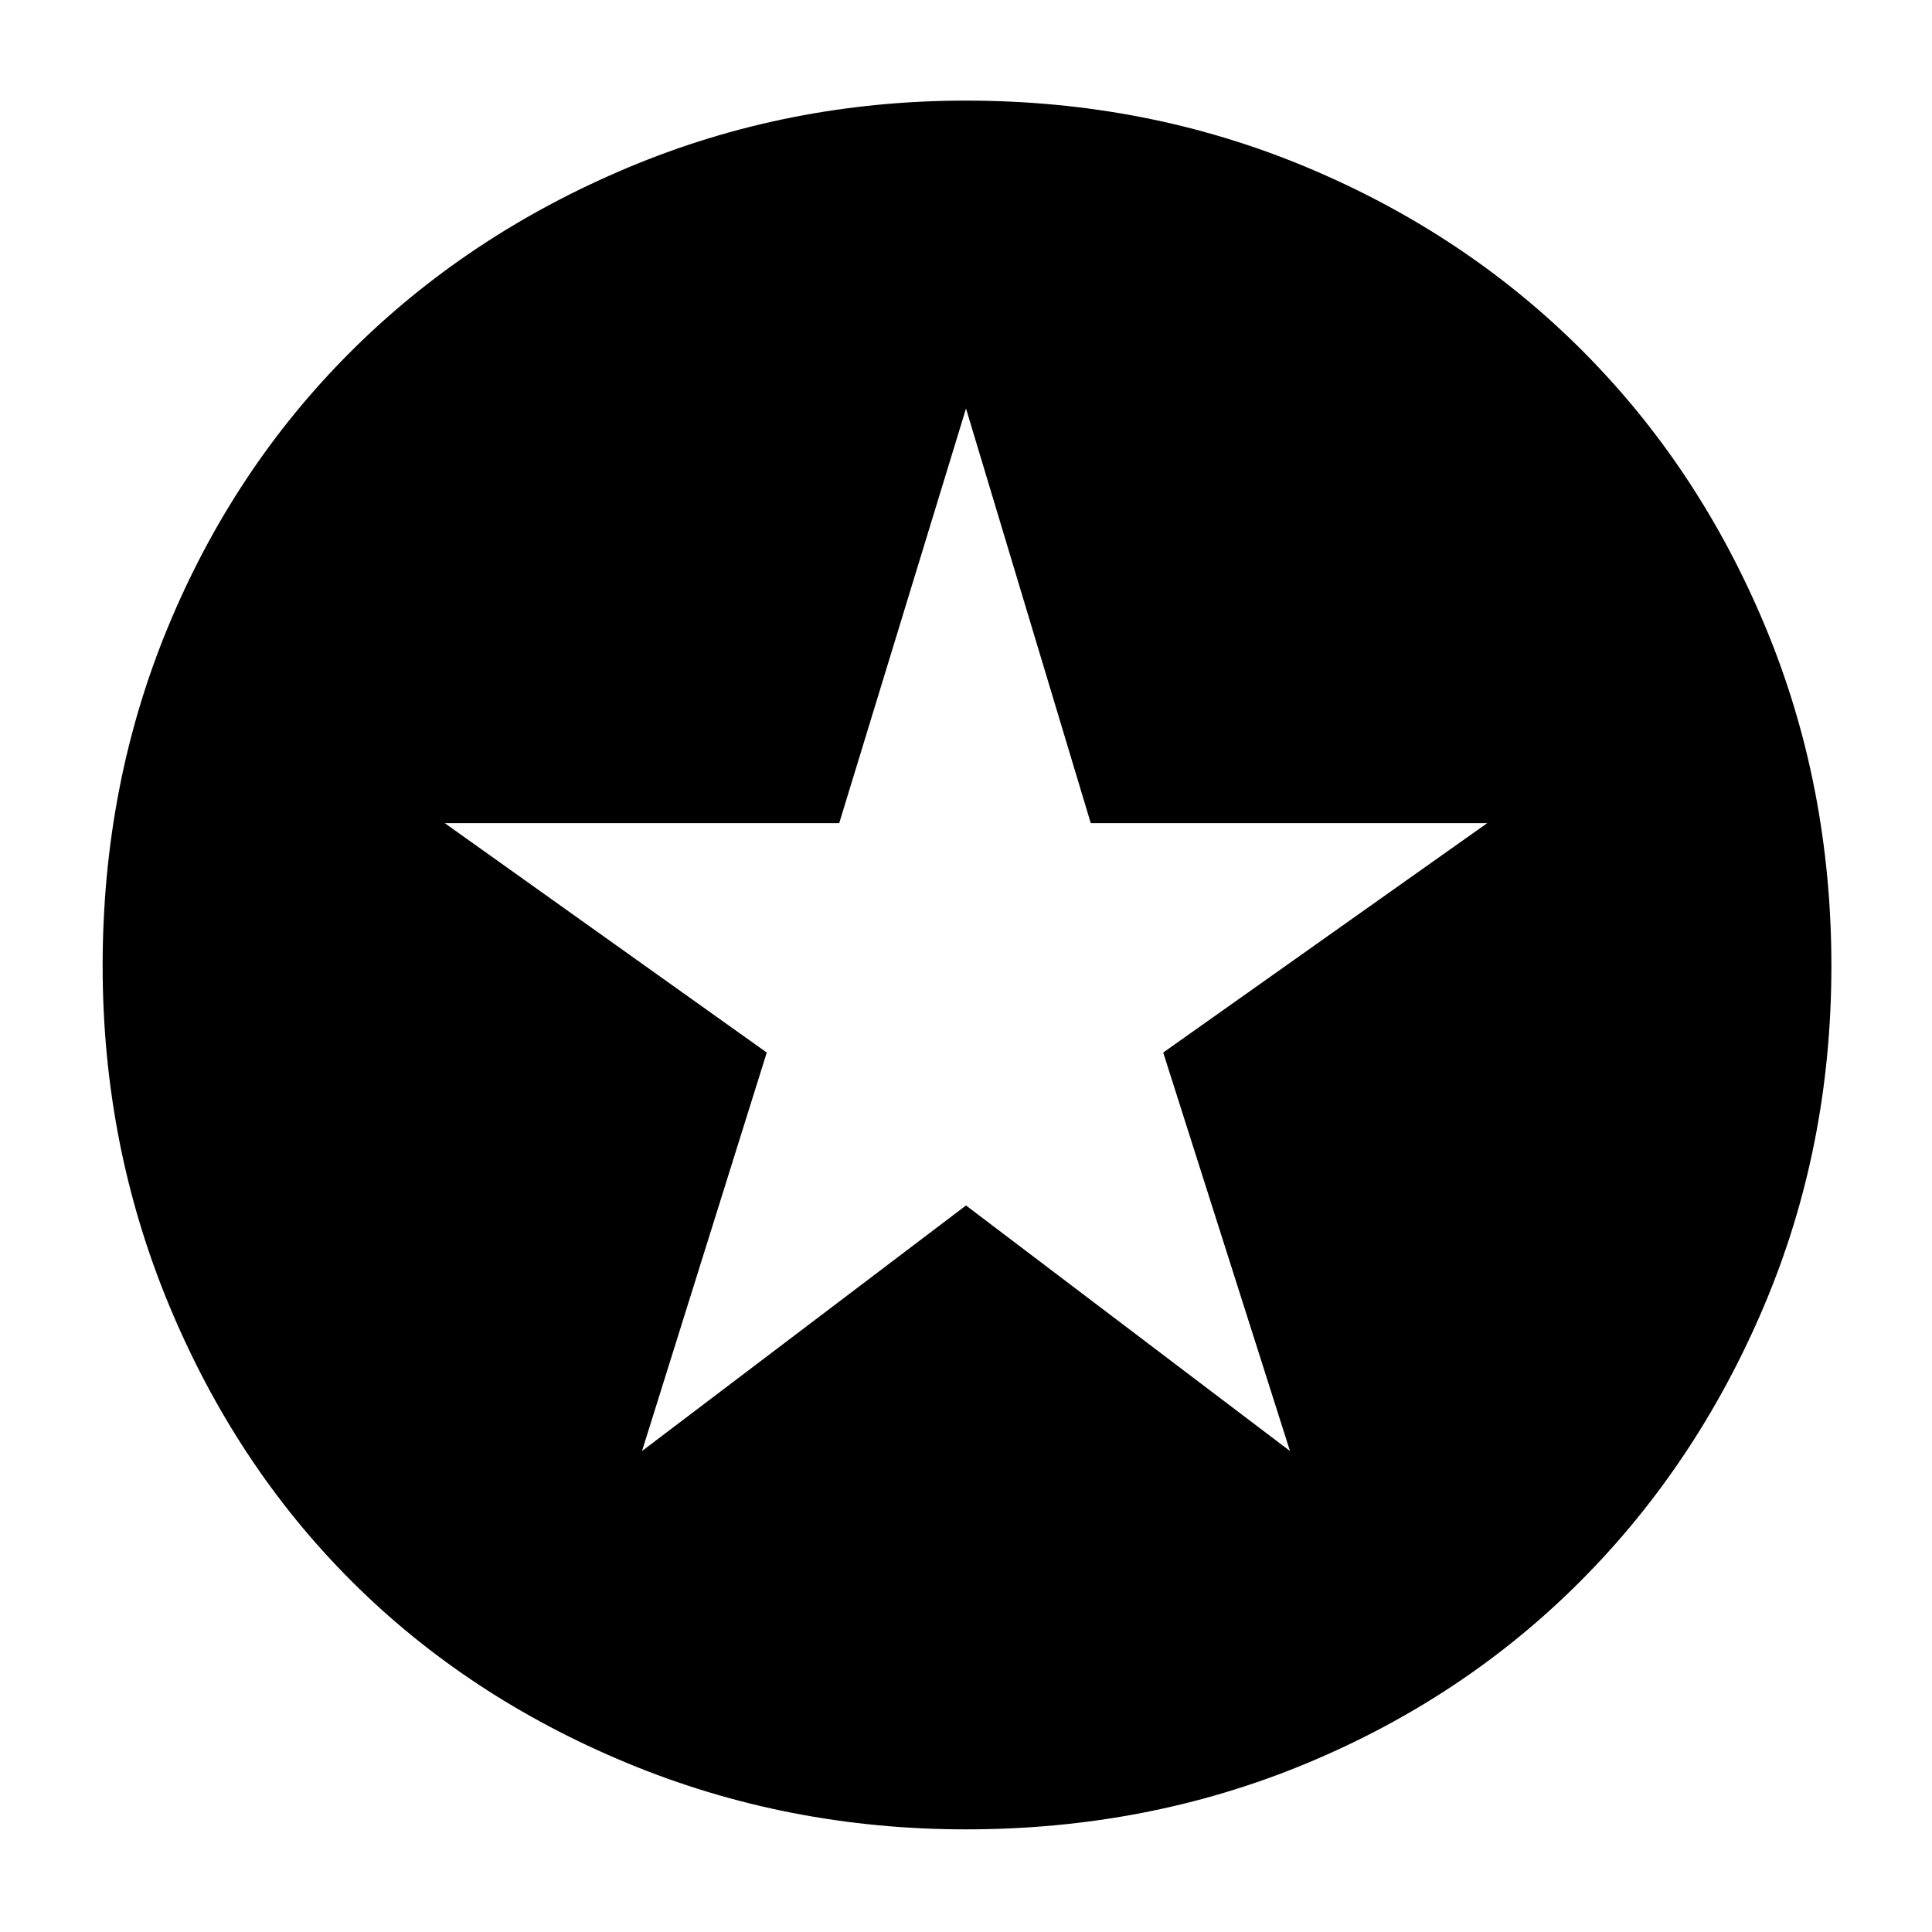 <svg xmlns="http://www.w3.org/2000/svg" height="40" width="40"><path d="M20 37.875Q16.292 37.875 12.979 36.5Q9.667 35.125 7.271 32.729Q4.875 30.333 3.5 27.021Q2.125 23.708 2.125 20Q2.125 16.25 3.479 12.979Q4.833 9.708 7.25 7.292Q9.667 4.875 12.979 3.479Q16.292 2.083 20 2.083Q23.75 2.083 27.042 3.458Q30.333 4.833 32.75 7.25Q35.167 9.667 36.542 12.958Q37.917 16.25 37.917 20Q37.917 23.75 36.521 27.042Q35.125 30.333 32.708 32.75Q30.292 35.167 27.021 36.521Q23.75 37.875 20 37.875ZM13.292 30.042 20 24.958 26.708 30.042 24.083 21.792 30.792 17.042H22.583L20 8.458L17.375 17.042H9.208L15.875 21.792Z"/></svg>